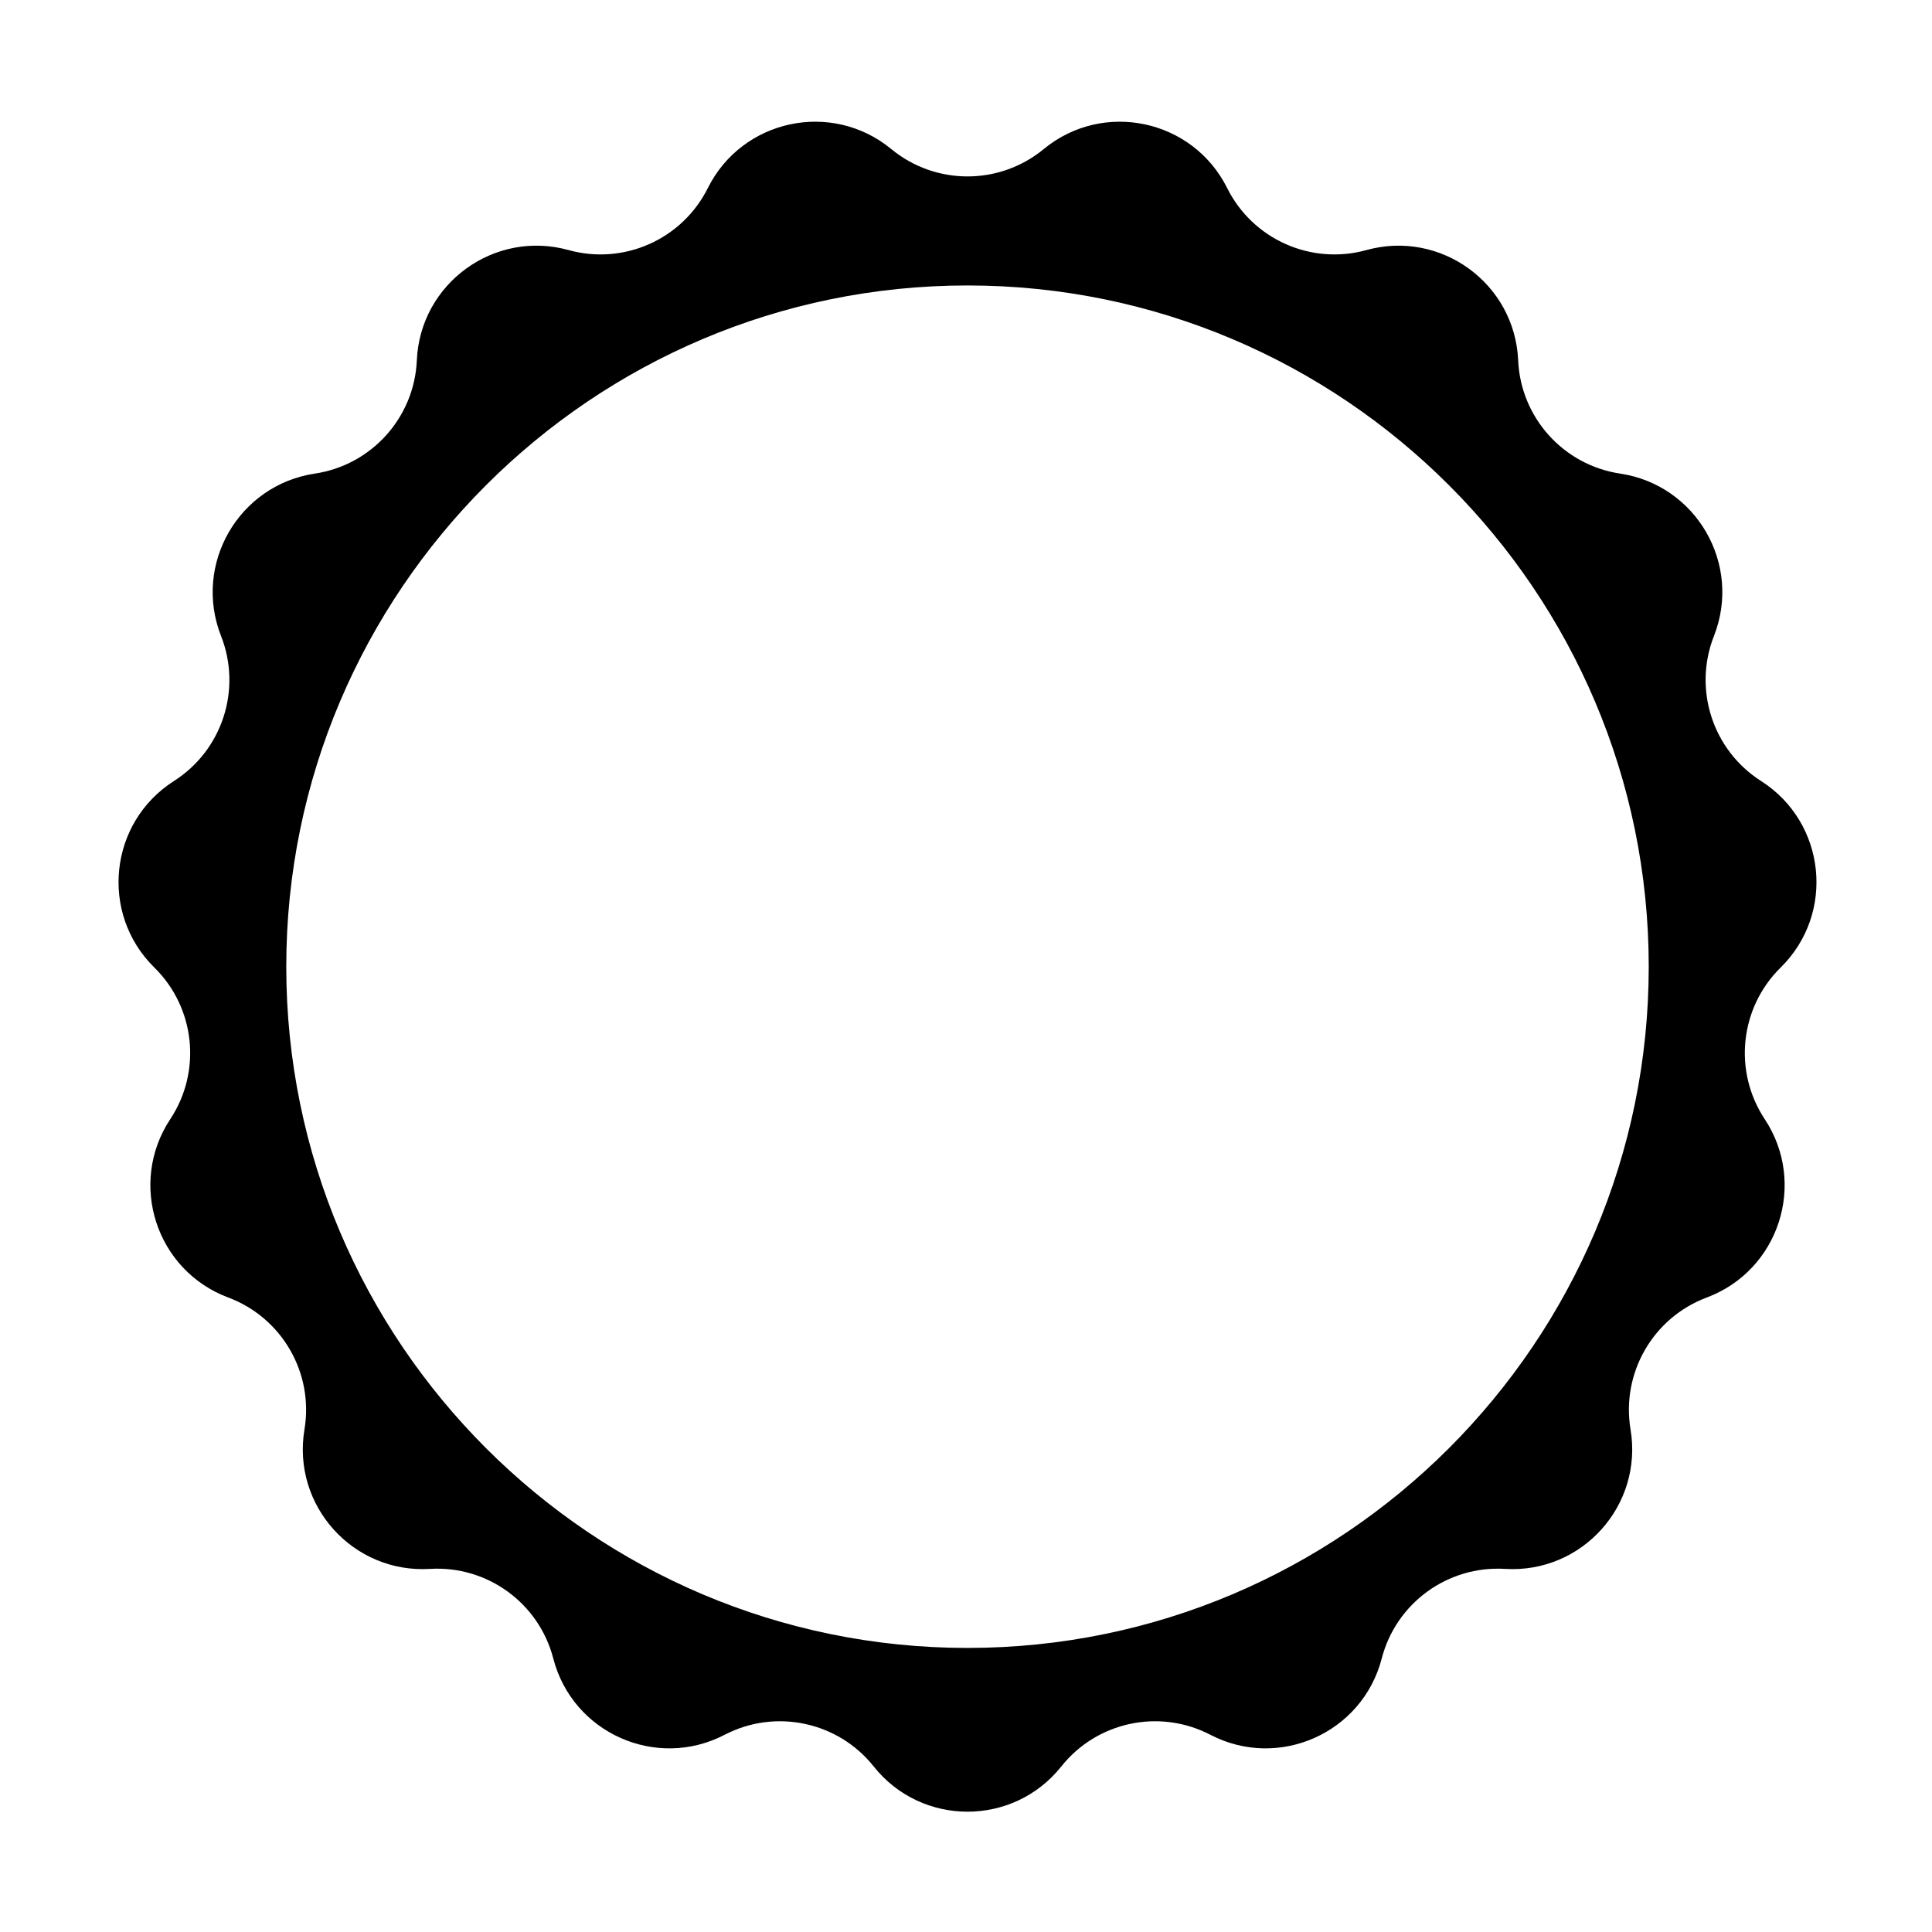 <?xml version="1.0" encoding="utf-8"?>
<!-- Generator: Adobe Illustrator 16.0.0, SVG Export Plug-In . SVG Version: 6.00 Build 0)  -->
<!DOCTYPE svg PUBLIC "-//W3C//DTD SVG 1.1//EN" "http://www.w3.org/Graphics/SVG/1.1/DTD/svg11.dtd">
<svg version="1.1" id="Layer_1" xmlns="http://www.w3.org/2000/svg" xmlns:xlink="http://www.w3.org/1999/xlink" x="0px" y="0px"
	 width="900px" height="900px" viewBox="0 0 900 900" enable-background="new 0 0 900 900" xml:space="preserve">
<g>
	<path d="M822.074,521.329c-14.736-22.284-11.625-51.88,7.42-70.612c25.591-25.17,21.133-67.599-9.131-86.898v-0.001
		c-22.527-14.362-31.722-42.667-21.944-67.528l0,0c13.144-33.402-8.19-70.349-43.688-75.67c-26.419-3.96-46.332-26.077-47.51-52.766
		c-1.581-35.859-36.096-60.936-70.688-51.36l0,0c-25.747,7.128-52.936-4.976-64.865-28.879l0,0
		c-16.028-32.116-57.761-40.986-85.468-18.167l0,0c-20.62,16.982-50.381,16.982-71.001,0l0,0
		c-27.707-22.82-69.439-13.95-85.468,18.167c-11.932,23.903-39.118,36.007-64.865,28.879l0,0c-34.592-9.576-69.107,15.5-70.69,51.36
		c-1.175,26.688-21.09,48.805-47.509,52.766l0,0c-35.498,5.321-56.83,42.268-43.688,75.67l0,0
		c9.78,24.861,0.583,53.166-21.942,67.528v0.001c-30.264,19.299-34.724,61.728-9.133,86.898h0.001
		c19.045,18.732,22.157,48.328,7.421,70.612c-19.799,29.941-6.614,70.517,27.001,83.103c25.019,9.366,39.899,35.14,35.502,61.488
		v0.003c-5.91,35.403,22.637,67.108,58.465,64.931l0,0c26.665-1.617,50.743,15.878,57.444,41.737l0,0
		c9.002,34.746,47.975,52.099,79.823,35.54c23.699-12.326,52.812-6.14,69.45,14.762l0,0c22.358,28.08,65.02,28.08,87.377,0l0,0
		c16.64-20.901,45.749-27.088,69.451-14.762l0,0c31.845,16.559,70.821-0.794,79.822-35.54l0,0
		c6.702-25.859,30.777-43.354,57.445-41.737c35.826,2.178,64.373-29.527,58.465-64.931v-0.003
		c-4.398-26.349,10.482-52.122,35.501-61.488l0,0C828.687,591.846,841.871,551.271,822.074,521.329L822.074,521.329z
		 M450.696,767.671c-174.982,0-317.342-142.361-317.342-317.345c0-174.983,142.36-317.345,317.342-317.345
		c174.985,0,317.348,142.362,317.348,317.345C768.043,625.31,625.681,767.671,450.696,767.671z"/>
</g>
</svg>
